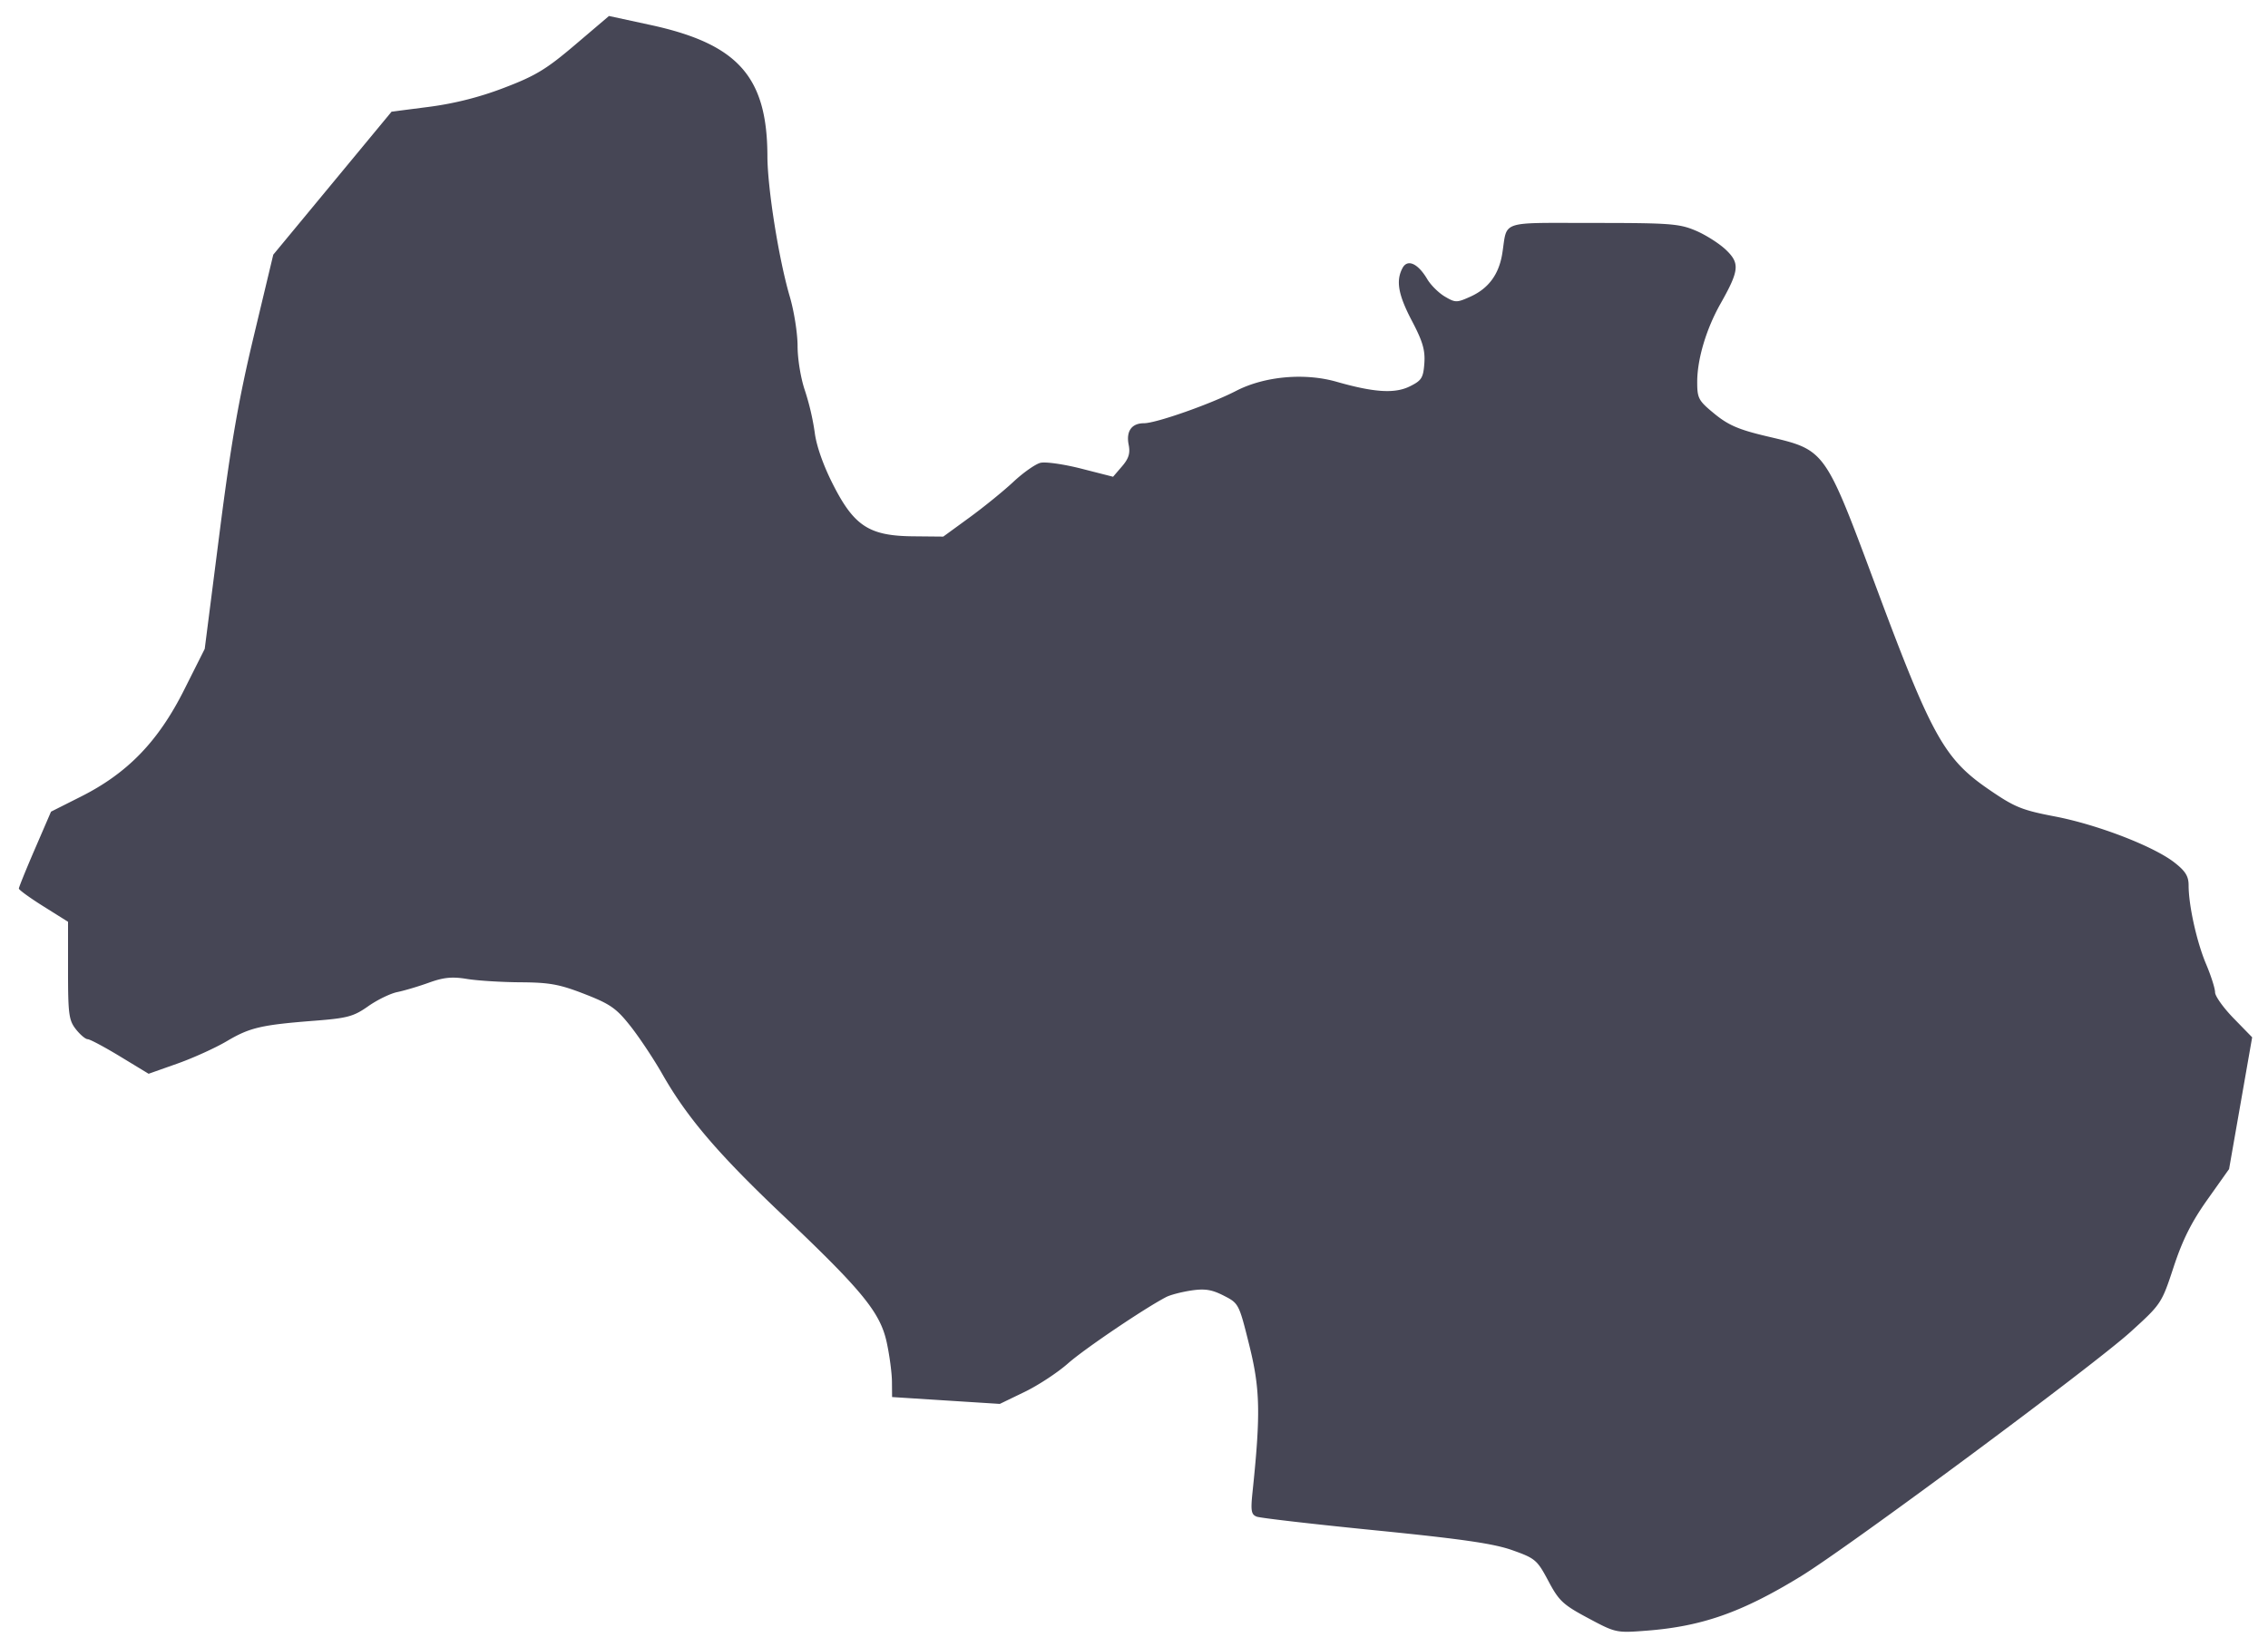 <svg xmlns="http://www.w3.org/2000/svg" width="146.511" height="106.432"><path d="M37.149 2.897c-1.858 1.581-2.557 2.004-4.592 2.779a21.104 21.104 0 0 1-4.83 1.227l-2.431.313-3.821 4.62-3.822 4.621-1.259 5.263c-.98 4.096-1.471 6.919-2.214 12.736l-.955 7.474-1.336 2.66c-1.668 3.319-3.645 5.365-6.645 6.877l-1.948.981-1.039 2.407c-.572 1.323-1.039 2.477-1.038 2.562.001.086.716.604 1.589 1.151l1.587.995v3.151c0 2.817.054 3.218.506 3.793.279.354.622.644.763.644.141 0 1.085.503 2.097 1.117l1.84 1.117 1.854-.656c1.019-.36 2.457-1.013 3.196-1.45 1.495-.883 2.221-1.052 5.684-1.322 2.111-.164 2.509-.272 3.45-.935.584-.412 1.433-.825 1.886-.917.453-.092 1.372-.366 2.044-.609.949-.342 1.493-.395 2.442-.239.671.111 2.228.209 3.459.217 1.894.012 2.531.129 4.151.76 1.661.648 2.052.922 2.965 2.079.579.733 1.505 2.128 2.058 3.1 1.589 2.792 3.602 5.152 7.758 9.092 5.176 4.908 6.321 6.311 6.738 8.256.179.832.328 1.962.333 2.513l.009 1.001 3.479.222 3.48.221 1.596-.772c.878-.424 2.141-1.254 2.808-1.844 1.057-.934 4.925-3.55 6.34-4.288.269-.14.995-.33 1.614-.423.887-.133 1.333-.063 2.106.331.973.497.985.52 1.657 3.226.699 2.818.733 4.413.203 9.481-.125 1.195-.083 1.438.272 1.574.23.089 3.688.487 7.684.886 5.569.556 7.63.855 8.829 1.282 1.483.526 1.605.631 2.327 1.989.682 1.286.947 1.534 2.564 2.398 1.78.953 1.826.963 3.756.815 3.61-.276 6.18-1.181 9.999-3.52 3.09-1.893 18.905-13.621 21.296-15.793 1.978-1.797 2-1.828 2.779-4.194.579-1.756 1.153-2.902 2.183-4.354l1.397-1.97.746-4.256.745-4.257-1.198-1.229c-.658-.676-1.198-1.431-1.198-1.679 0-.247-.261-1.068-.58-1.823-.606-1.434-1.129-3.794-1.129-5.092 0-.586-.207-.92-.916-1.472-1.346-1.05-4.968-2.447-7.716-2.975-2.154-.413-2.604-.598-4.296-1.761-2.844-1.954-3.671-3.437-7.201-12.911-3.407-9.143-3.3-8.994-7.111-9.893-1.814-.428-2.486-.716-3.384-1.451-1.041-.854-1.12-.999-1.12-2.065 0-1.464.58-3.414 1.498-5.042 1.217-2.156 1.266-2.617.37-3.48-.423-.408-1.3-.969-1.949-1.246-1.074-.458-1.67-.503-6.638-.503-6.111 0-5.535-.191-5.869 1.943-.214 1.373-.884 2.287-2.068 2.821-.877.395-.966.395-1.649-.009-.397-.234-.907-.74-1.134-1.124-.601-1.017-1.275-1.321-1.597-.72-.442.826-.281 1.73.616 3.435.687 1.308.854 1.879.793 2.721-.068.942-.175 1.114-.931 1.489-.976.485-2.304.402-4.739-.294-2.072-.592-4.66-.357-6.491.589-1.658.857-5.172 2.091-5.955 2.091-.793 0-1.16.517-.985 1.39.11.551.006.89-.431 1.398l-.576.67-2.052-.524c-1.129-.288-2.318-.458-2.642-.376-.324.081-1.107.632-1.74 1.223-.632.592-1.911 1.631-2.842 2.31l-1.693 1.234-1.959-.019c-2.821-.028-3.797-.659-5.161-3.343-.635-1.248-1.076-2.503-1.184-3.364a16.314 16.314 0 0 0-.64-2.733c-.261-.76-.468-2.019-.468-2.85 0-.819-.226-2.258-.503-3.197-.709-2.407-1.441-7.004-1.446-9.083-.013-5.132-1.905-7.25-7.567-8.475l-2.667-.577-2.191 1.864" fill="#464655" fill-rule="evenodd"/></svg>